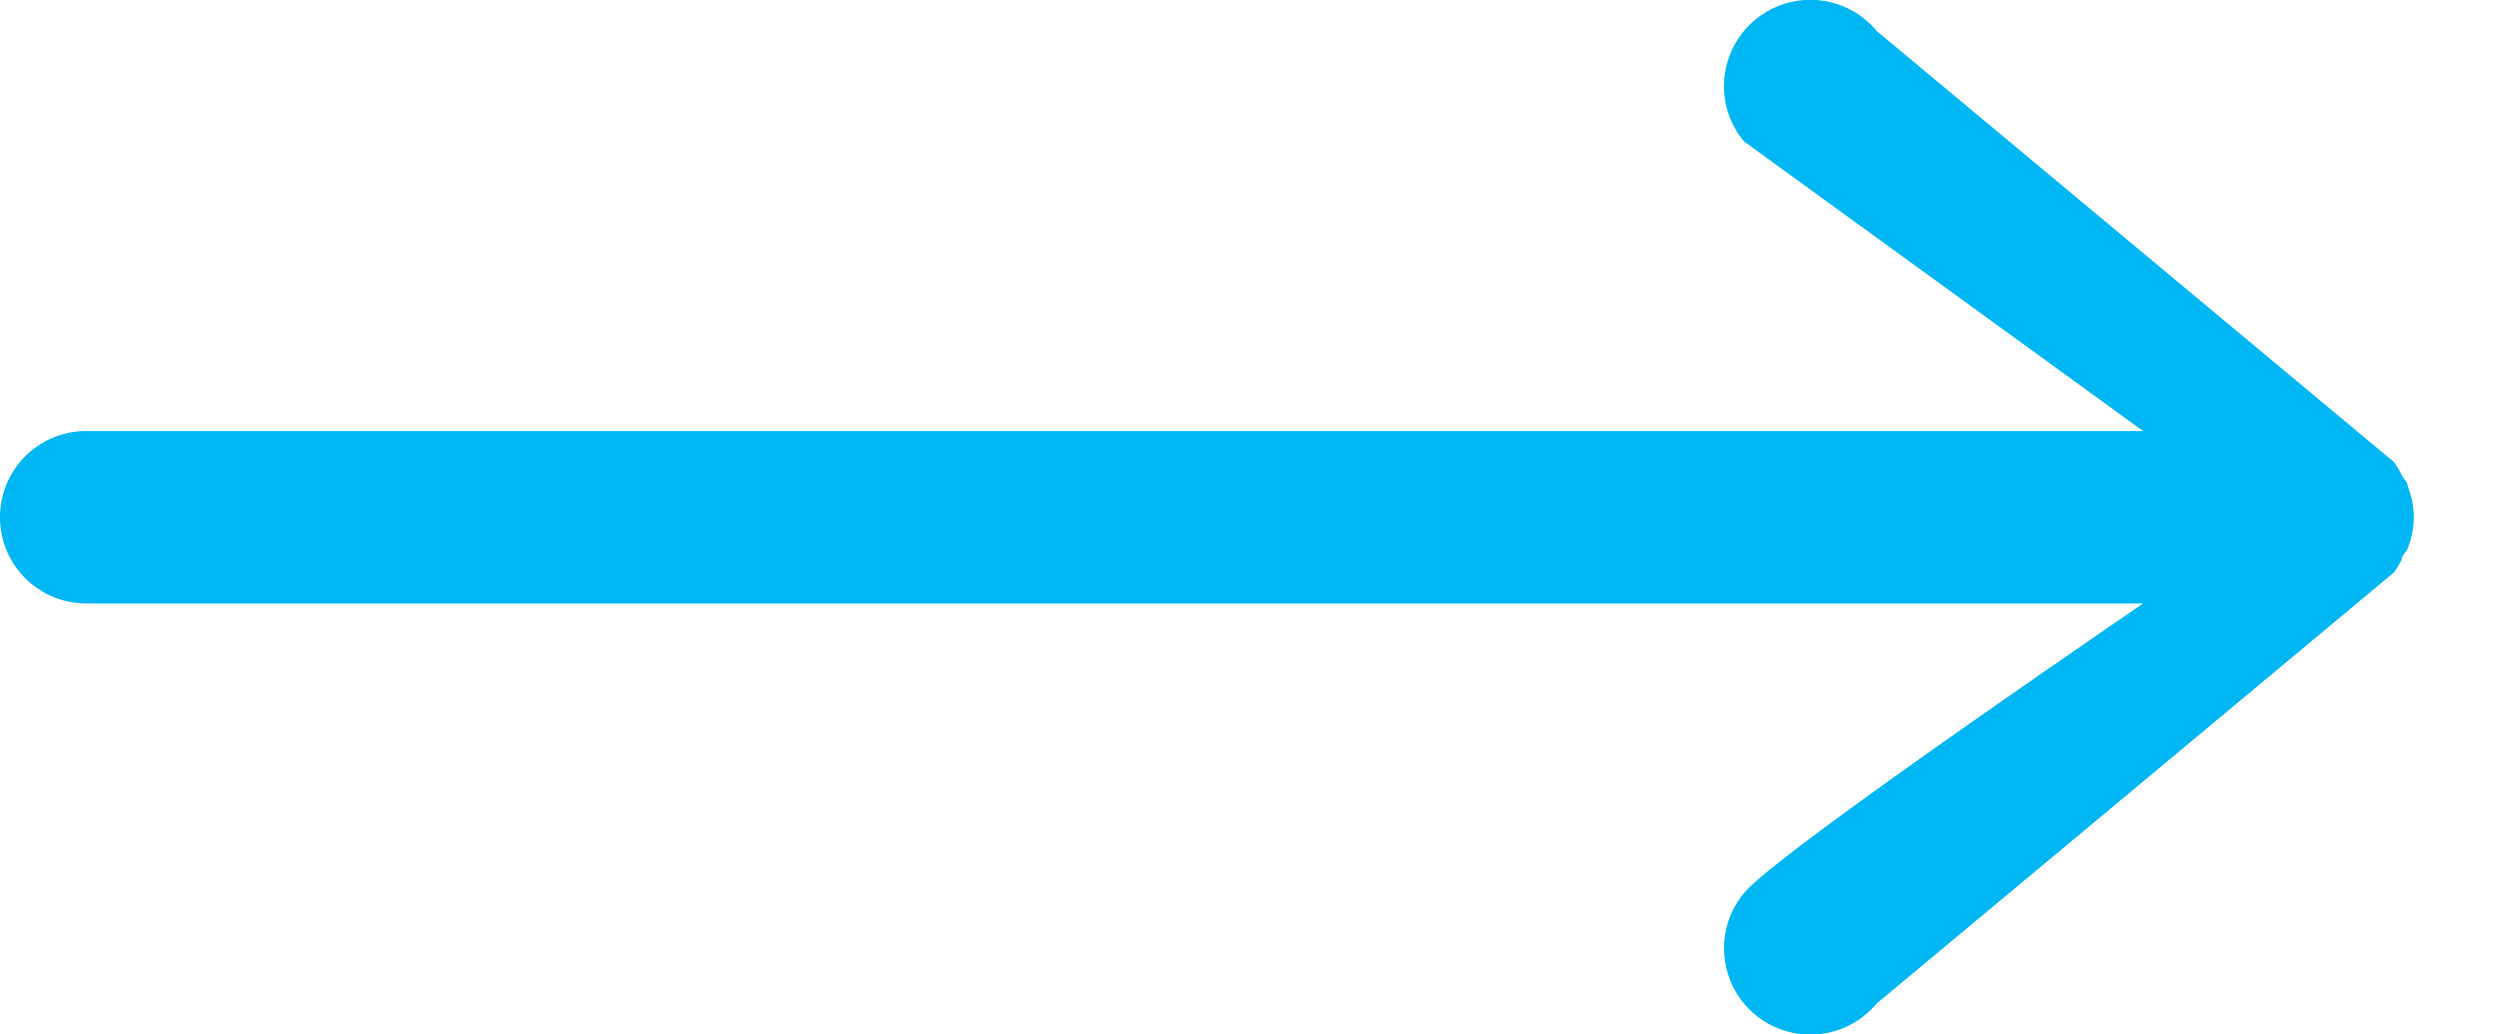 <svg width="29" height="12" xmlns="http://www.w3.org/2000/svg"><path d="M1 7h23.86c-2.851 1.956-4.394 3.076-4.63 3.36a1.001 1.001 0 1 0 1.54 1.28l6-5a1.19 1.19 0 0 0 .09-.15c0-.05.05-.08.07-.13A1 1 0 0 0 28 6a1 1 0 0 0-.07-.36c0-.05-.05-.08-.07-.13a1.19 1.19 0 0 0-.09-.15l-6-5a1 1 0 0 0-1.41-.13 1 1 0 0 0-.13 1.41L24.86 5H1a1 1 0 0 0 0 2z" fill="#00B6F3" fill-rule="evenodd"/></svg>